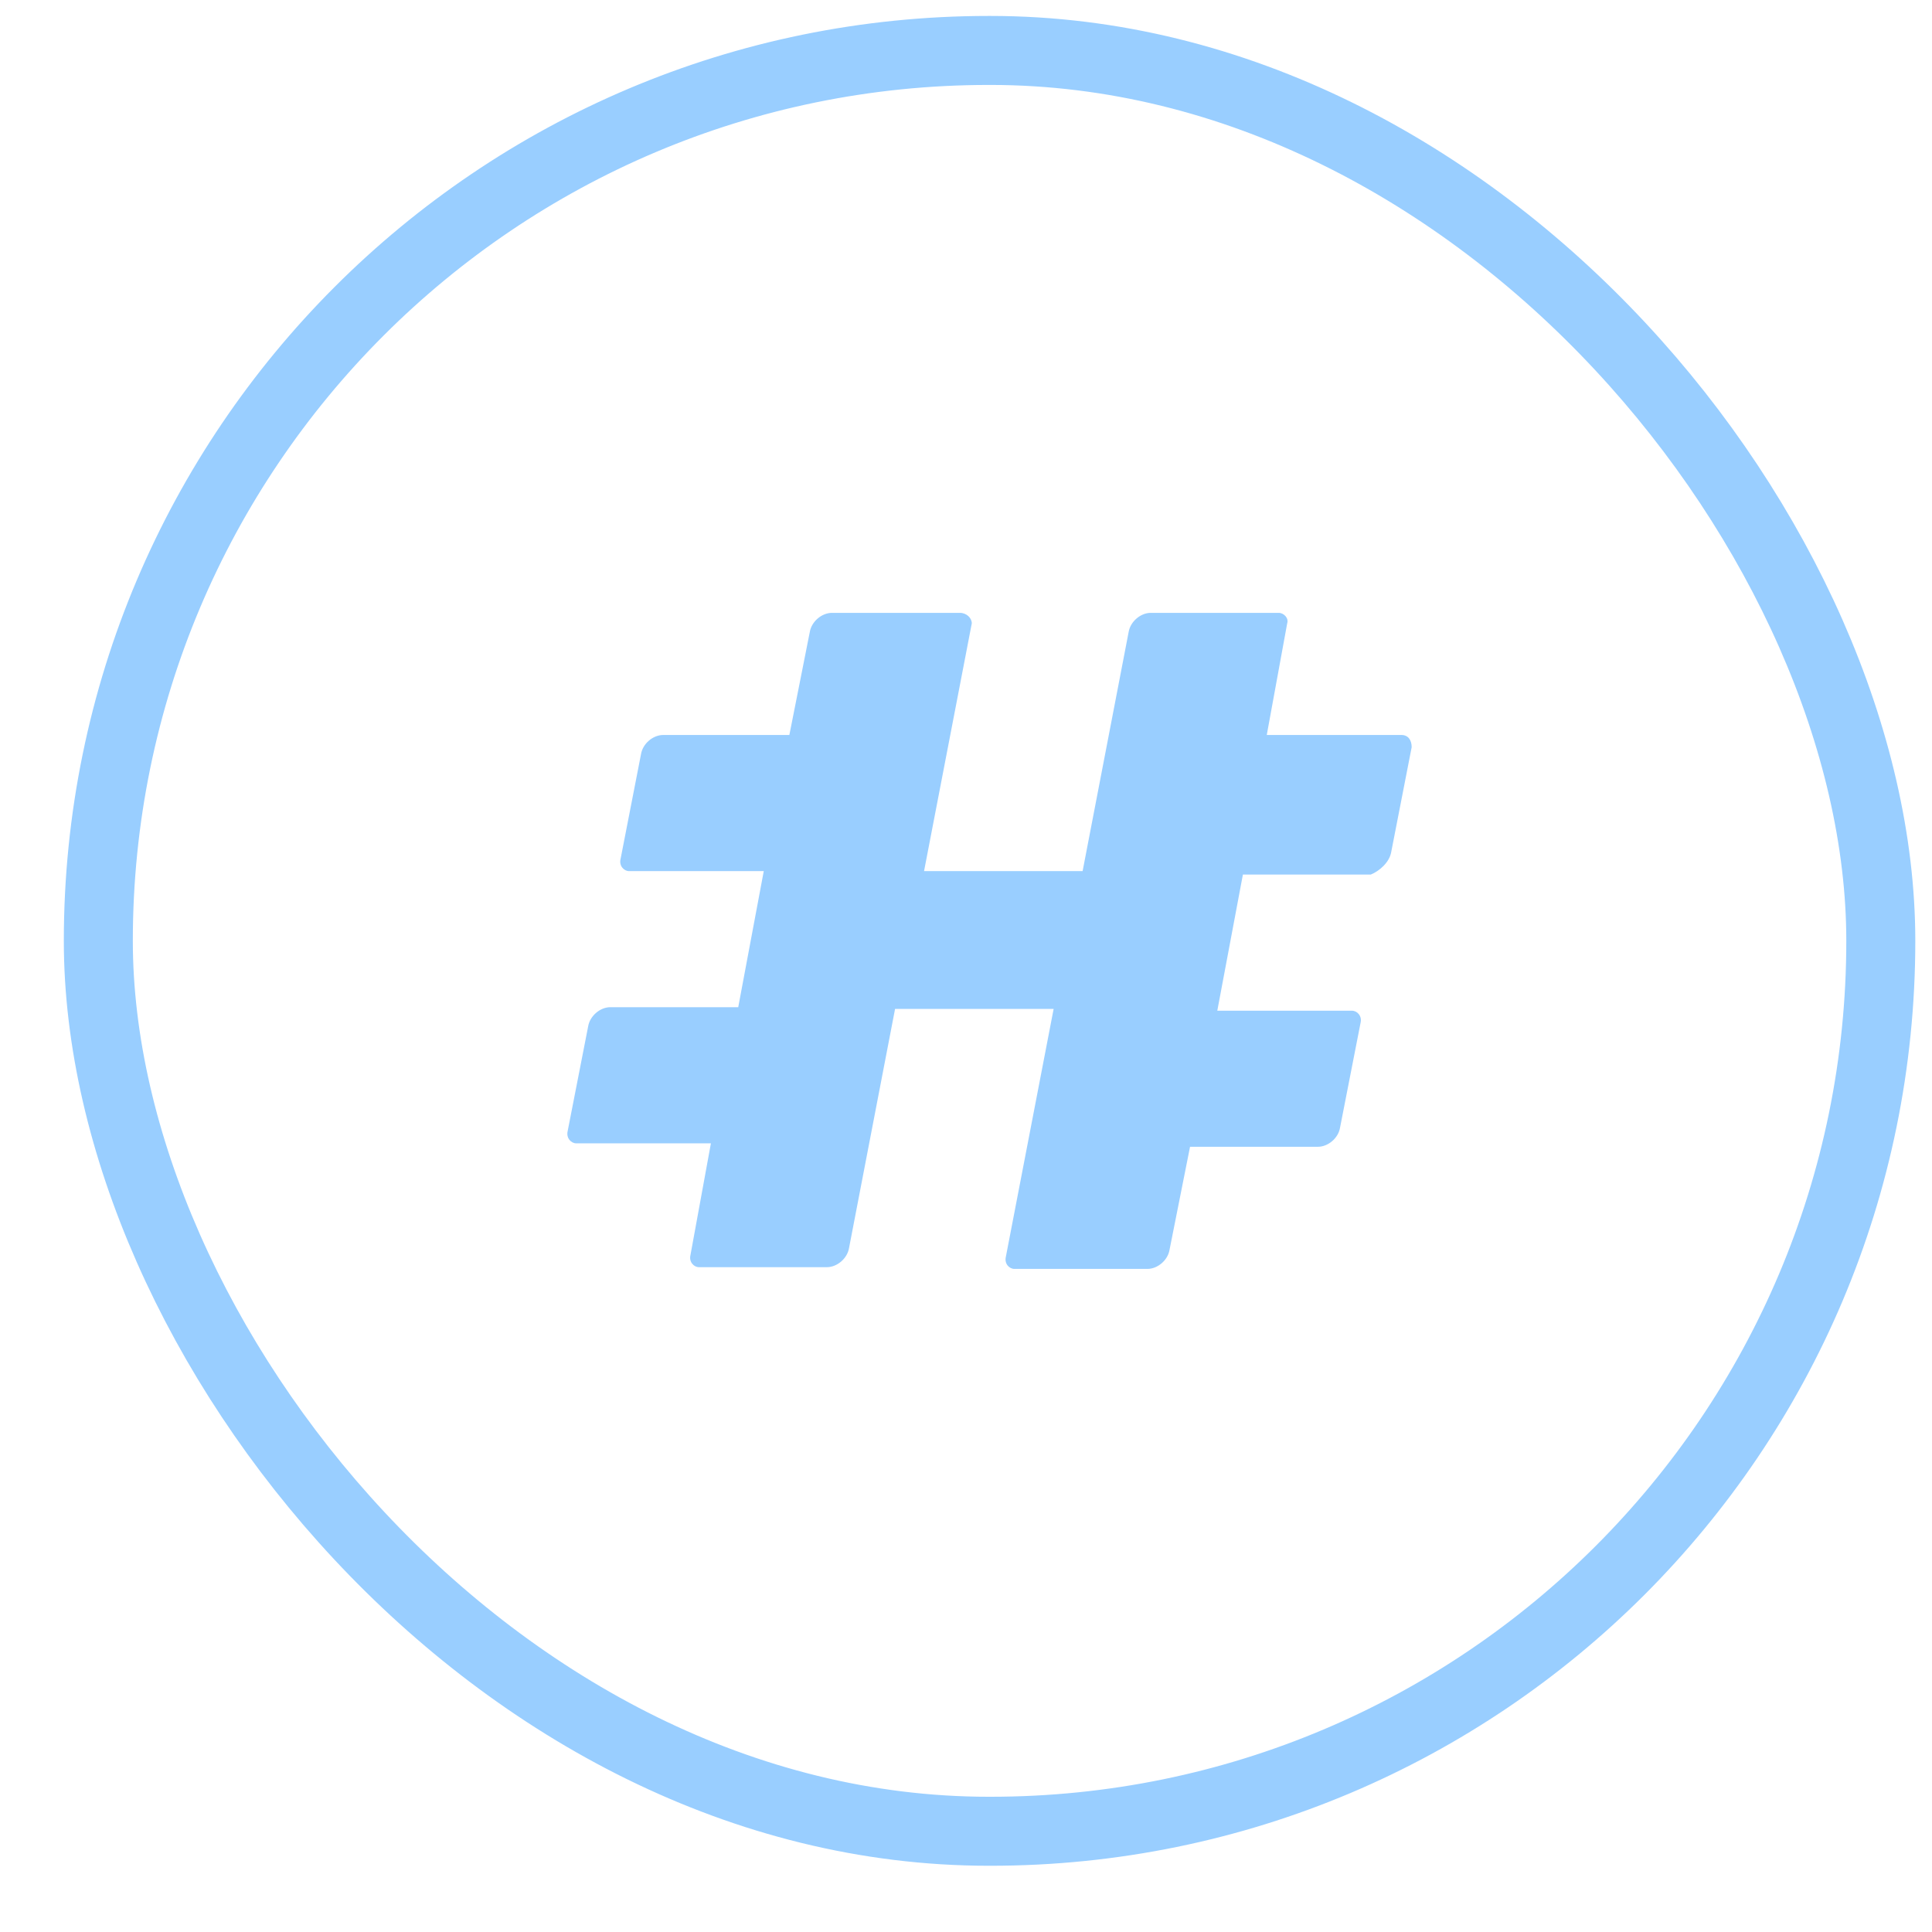 <svg width="28" height="28" viewBox="0 0 28 28" fill="none" xmlns="http://www.w3.org/2000/svg">
<rect width="25.833" height="25.809" fill="black" fill-opacity="0" transform="translate(1.425 0.731)"/>
<path d="M20.163 12.346L20.459 10.829C20.459 10.728 20.41 10.652 20.311 10.652H18.359L18.655 9.034C18.68 8.958 18.606 8.882 18.532 8.882H16.678C16.53 8.882 16.382 9.008 16.357 9.16L15.69 12.625H13.392L14.084 9.034C14.084 8.958 14.01 8.882 13.911 8.882H12.058C11.909 8.882 11.761 9.008 11.736 9.16L11.44 10.652H9.611C9.463 10.652 9.315 10.778 9.29 10.93L8.994 12.448C8.969 12.549 9.043 12.625 9.117 12.625H11.069L10.699 14.597H8.845C8.697 14.597 8.549 14.724 8.524 14.875L8.227 16.393C8.203 16.494 8.277 16.57 8.351 16.57H10.303L10.007 18.188C9.982 18.289 10.056 18.365 10.13 18.365H11.983C12.132 18.365 12.28 18.239 12.305 18.087L12.972 14.622H15.27L14.578 18.213C14.553 18.315 14.627 18.39 14.702 18.39H16.629C16.777 18.39 16.926 18.264 16.95 18.112L17.247 16.62H19.1C19.248 16.62 19.397 16.494 19.421 16.342L19.718 14.825C19.743 14.724 19.669 14.648 19.594 14.648H17.642L18.013 12.675H19.866C19.99 12.625 20.138 12.498 20.163 12.346Z" fill="#99CEFF"/>
<rect x="1.425" y="0.731" width="25.833" height="25.809" rx="12.905" stroke="#99CEFF" stroke-linecap="round"/>
</svg>
